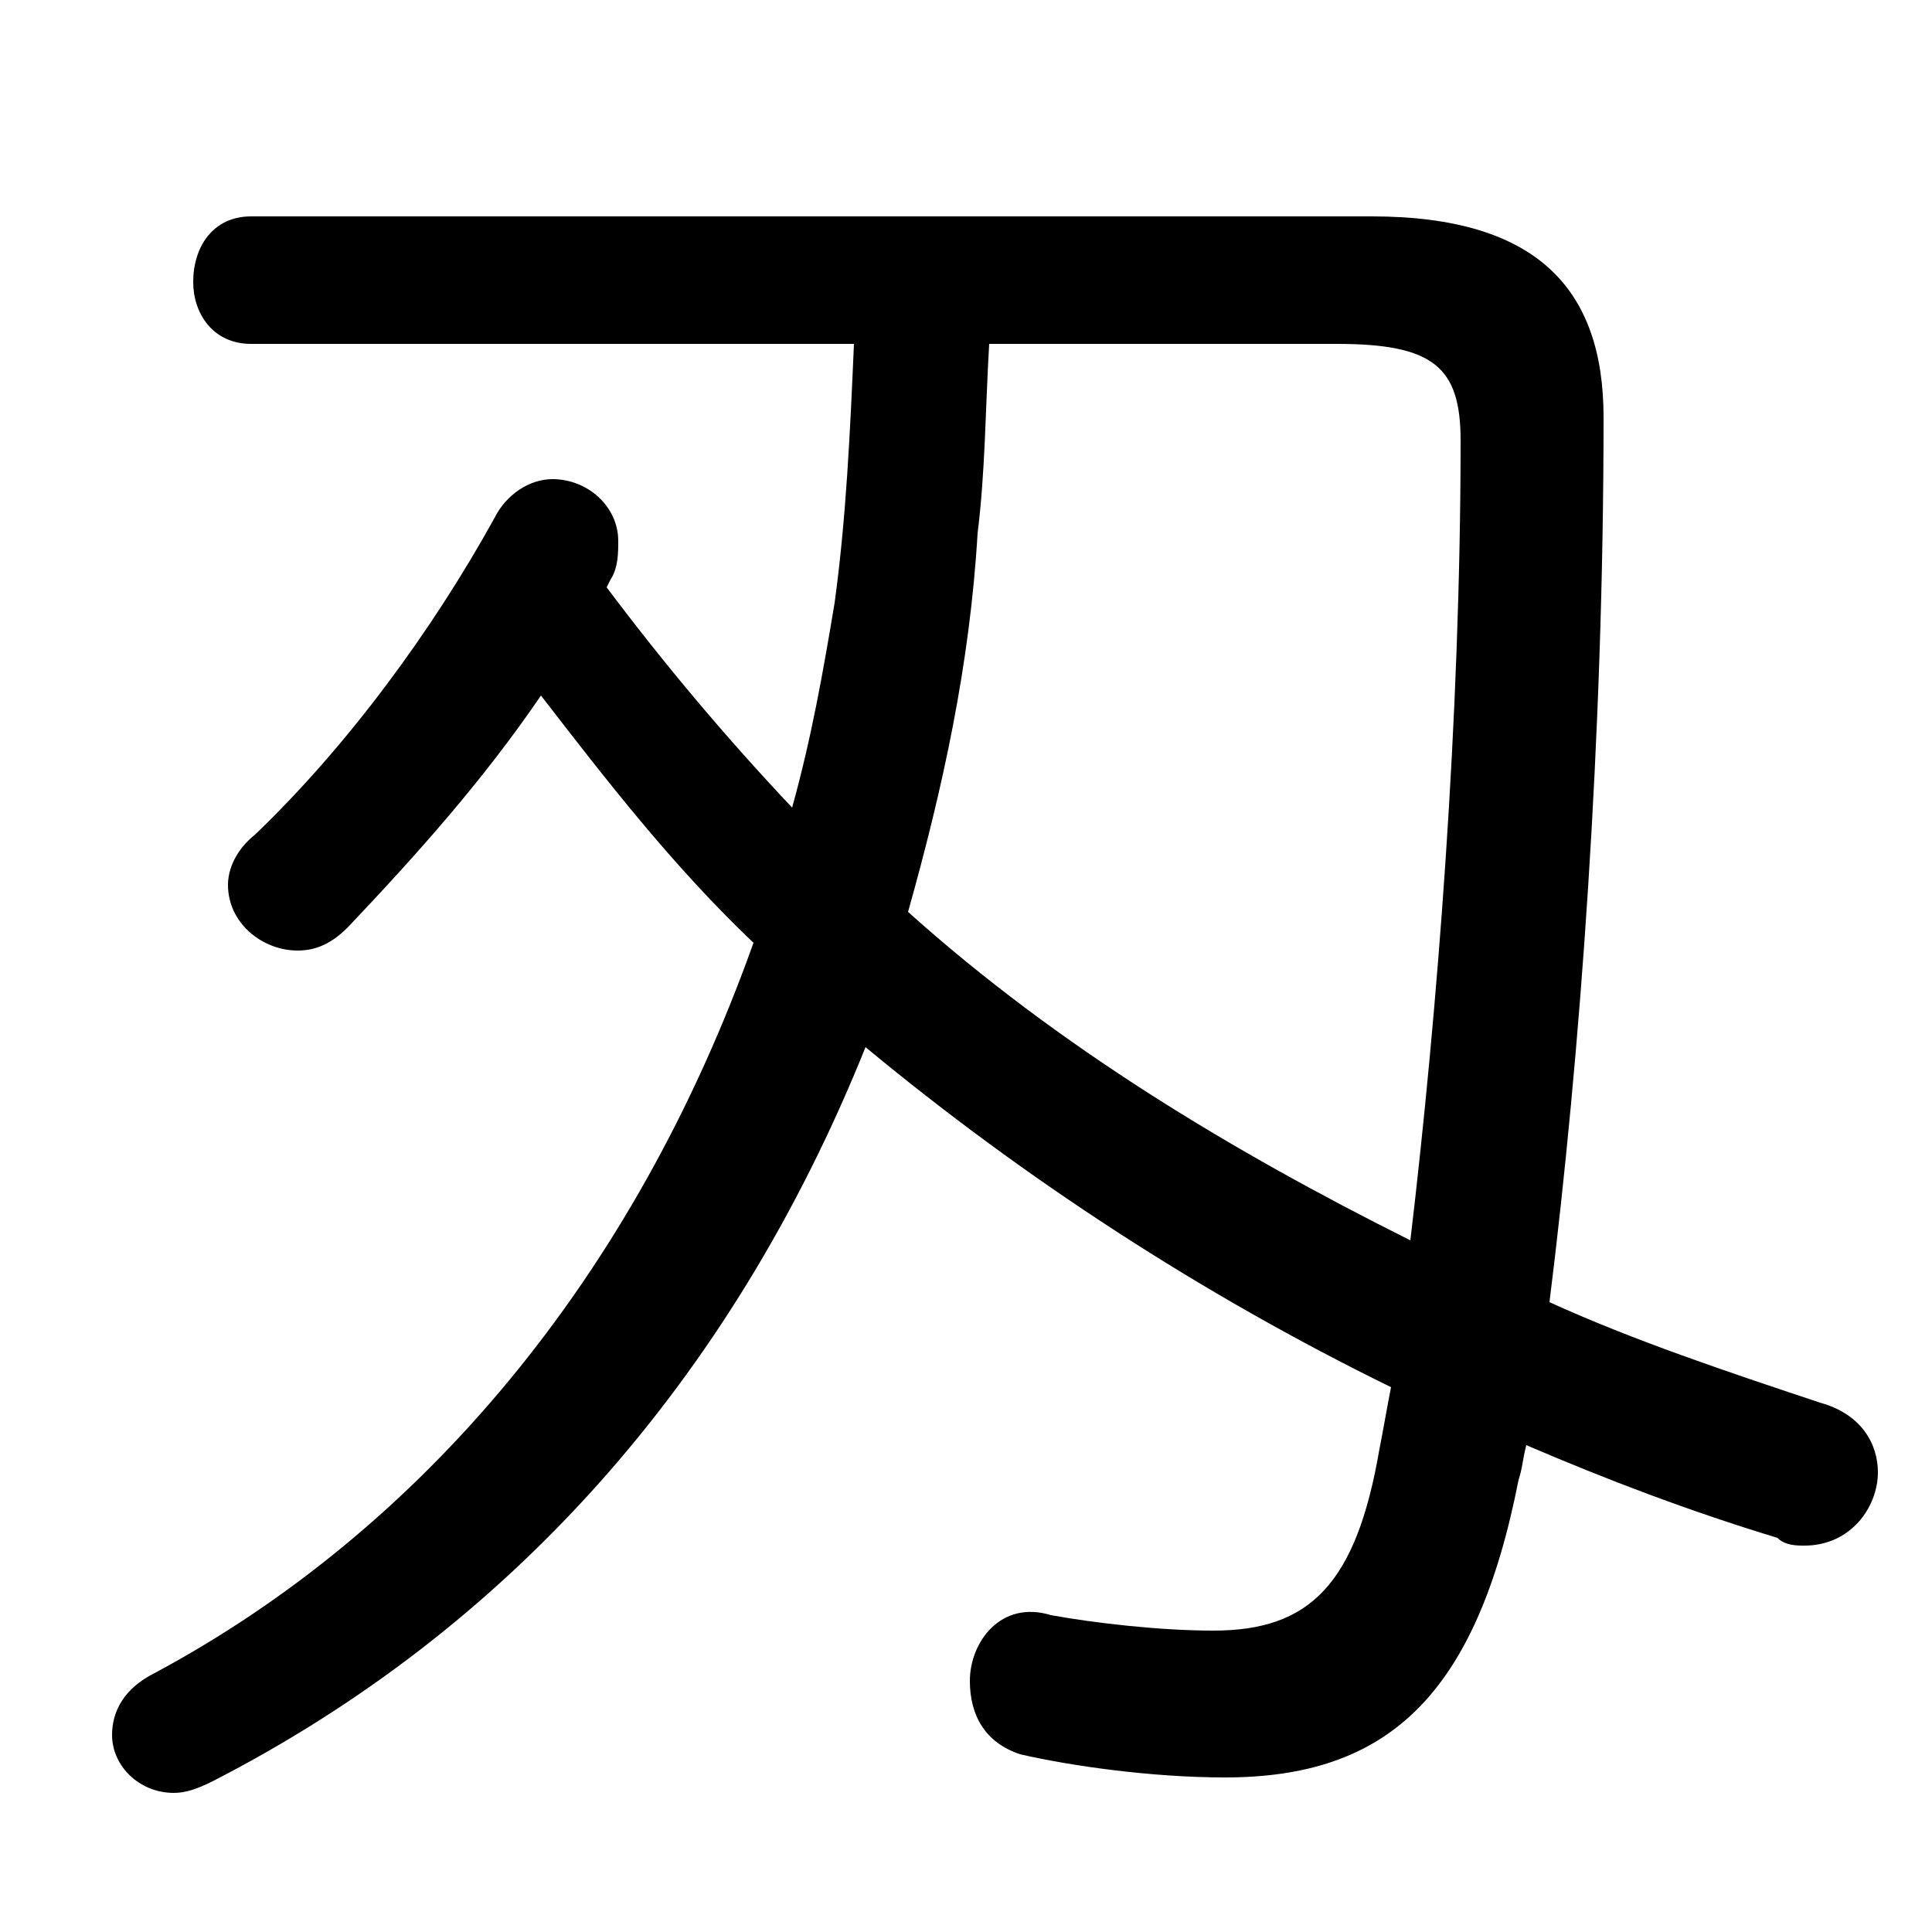 <svg xmlns="http://www.w3.org/2000/svg" viewBox="0 -44.0 50.0 50.0">
    <rect x="0" y="-44.0" width="50.0" height="50.0" fill="#808080" stroke="none"/>
    <g transform="scale(1, -1)">
        <!-- ボディの枠 -->
        <rect x="0" y="-6.0" width="50.0" height="50.0"
            stroke="white" fill="white"/>
        <!-- グリフ座標系の原点 -->
        <circle cx="0" cy="0" r="5" fill="white"/>
        <!-- グリフのアウトライン -->
        <g style="fill:black;stroke:#000000;stroke-width:0;stroke-linecap:round;stroke-linejoin:round;">
        <path d="M 6.5 38.4 C 5.5 38.4 5.0 37.6 5.0 36.7 C 5.0 35.9 5.5 35.1 6.5 35.1 L 22.1 35.1 C 22.0 32.8 21.9 30.6 21.6 28.4 C 21.3 26.6 21.0 24.9 20.5 23.1 C 18.8 24.9 17.2 26.8 15.7 28.8 L 15.8 29.0 C 16.0 29.3 16.0 29.7 16.0 30.0 C 16.0 30.9 15.2 31.6 14.3 31.6 C 13.7 31.6 13.1 31.2 12.8 30.6 C 11.2 27.7 9.0 24.7 6.6 22.4 C 6.1 22.0 5.9 21.5 5.9 21.1 C 5.9 20.1 6.8 19.4 7.7 19.4 C 8.2 19.4 8.6 19.6 9.0 20.0 C 10.8 21.9 12.5 23.8 14.0 26.0 C 15.7 23.8 17.4 21.6 19.5 19.6 C 16.4 10.9 10.9 4.4 4.0 0.7 C 3.2 0.3 2.9 -0.3 2.9 -0.9 C 2.9 -1.7 3.6 -2.4 4.5 -2.4 C 4.8 -2.4 5.1 -2.3 5.5 -2.1 C 13.1 1.8 18.9 8.2 22.4 16.9 C 26.5 13.5 31.1 10.5 36.0 8.1 C 35.9 7.6 35.8 7.0 35.7 6.5 C 35.1 3.0 33.9 1.8 31.4 1.8 C 30.0 1.8 28.3 2.0 27.2 2.2 C 25.9 2.6 25.1 1.5 25.1 0.5 C 25.1 -0.4 25.5 -1.1 26.4 -1.4 C 27.7 -1.7 29.8 -2.0 31.7 -2.0 C 35.9 -2.0 38.2 0.1 39.3 5.7 C 39.4 6.0 39.4 6.2 39.5 6.6 C 41.6 5.7 43.7 4.9 46.0 4.2 C 46.2 4.0 46.5 4.0 46.7 4.0 C 47.9 4.0 48.6 5.0 48.6 5.9 C 48.6 6.6 48.2 7.4 47.1 7.7 C 44.7 8.5 42.3 9.3 40.1 10.3 C 40.9 16.7 41.5 24.9 41.5 33.2 C 41.5 36.5 39.8 38.4 35.5 38.4 Z M 34.6 35.1 C 37.1 35.1 37.8 34.5 37.8 32.6 C 37.8 25.4 37.2 17.8 36.5 11.9 C 31.9 14.2 27.4 16.9 23.5 20.4 C 24.4 23.6 25.1 26.8 25.3 30.2 C 25.5 31.8 25.5 33.4 25.6 35.1 Z"/>
    </g>
    </g>
</svg>
